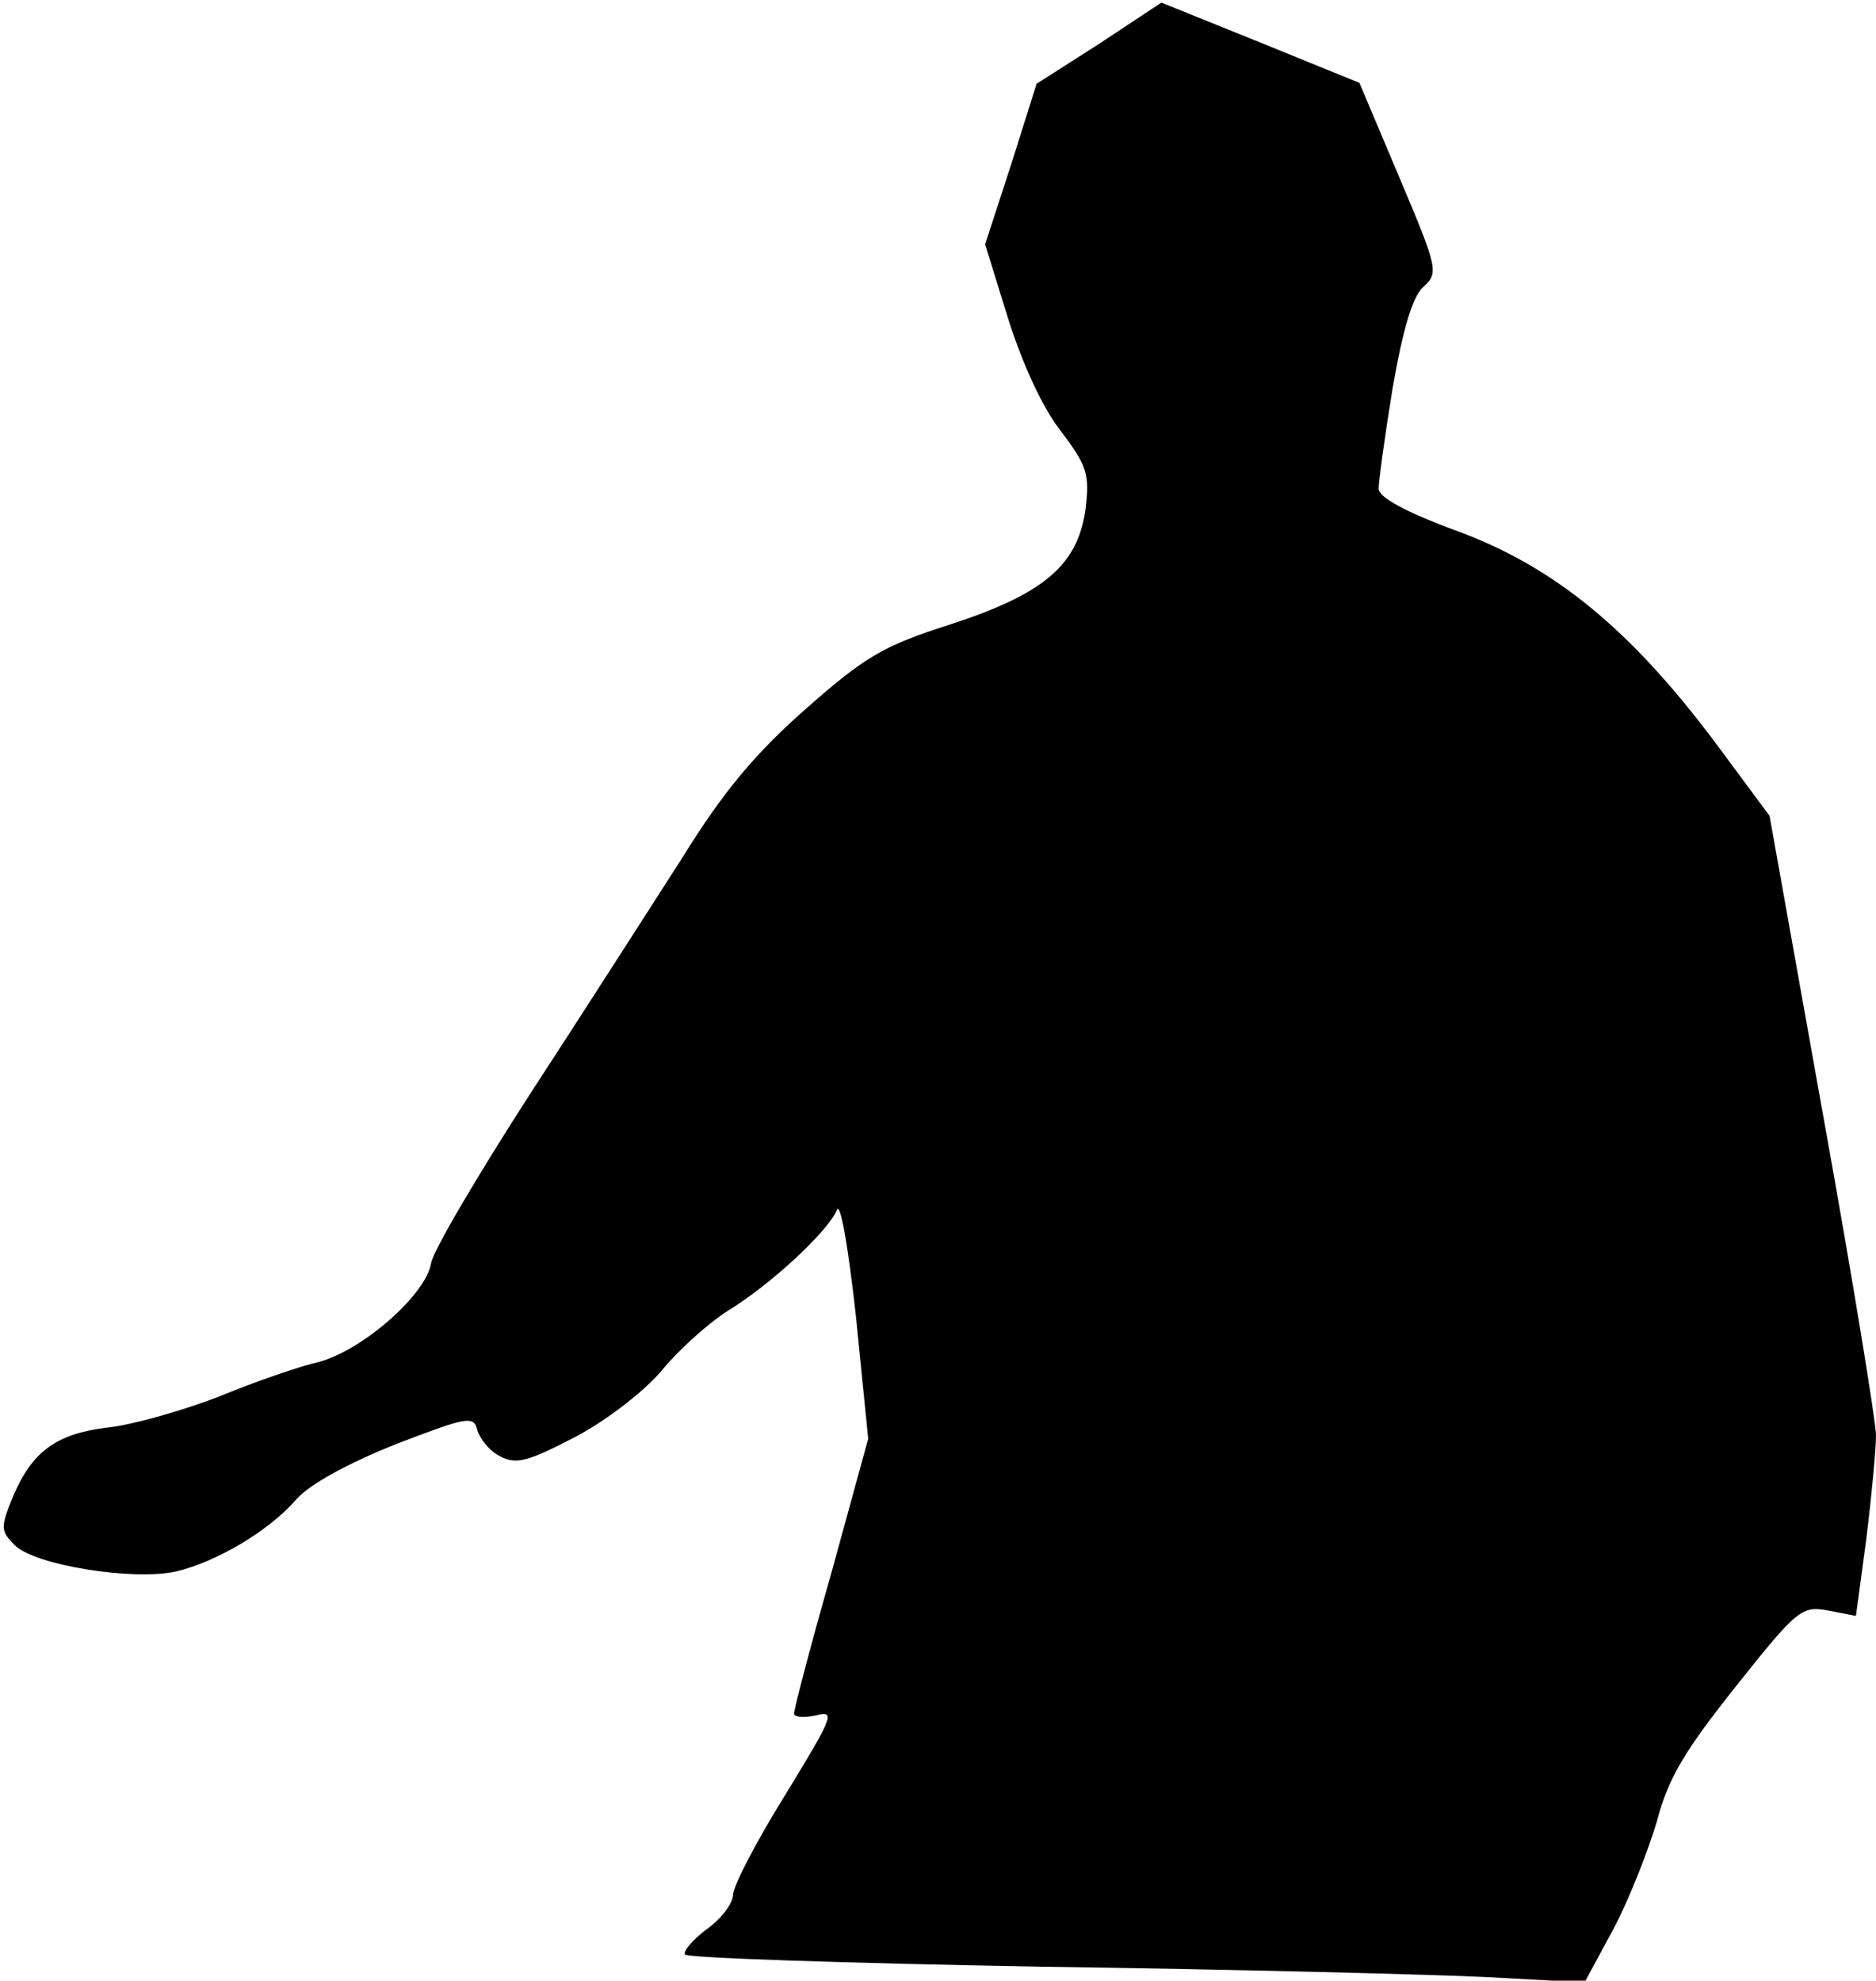 <?xml version="1.0" standalone="no"?>
<!DOCTYPE svg PUBLIC "-//W3C//DTD SVG 20010904//EN"
 "http://www.w3.org/TR/2001/REC-SVG-20010904/DTD/svg10.dtd">
<svg version="1.0" xmlns="http://www.w3.org/2000/svg"
 width="215pt" height="227pt" viewBox="0 0 215 227"
 preserveAspectRatio="xMidYMid meet">
<g transform="translate(0,227) scale(0.1,-0.1)"
fill="#000000" stroke="none">
<path fill="#000000" stroke="none" d="M1260 2220 l-72 -46 -29 -92 -30 -92
26 -84 c16 -51 39 -102 60 -129 31 -41 34 -50 29 -91 -9 -64 -48 -97 -156
-132 -75 -24 -96 -36 -164 -96 -58 -51 -95 -95 -142 -171 -36 -56 -114 -178
-174 -270 -60 -93 -112 -181 -114 -195 -6 -36 -79 -100 -129 -113 -22 -5 -74
-23 -115 -40 -42 -16 -98 -32 -126 -35 -59 -7 -87 -27 -109 -79 -15 -36 -14
-40 2 -56 23 -23 136 -41 185 -30 46 11 106 46 138 83 15 17 59 41 114 63 81
31 89 33 93 16 3 -10 14 -24 26 -30 19 -10 32 -6 88 23 37 20 79 53 98 76 18
22 51 52 74 67 51 31 116 92 126 116 4 11 13 -41 22 -122 l14 -140 -42 -153
c-24 -84 -43 -157 -43 -162 0 -4 11 -5 25 -2 23 6 20 -1 -35 -91 -33 -53 -60
-105 -60 -115 0 -9 -13 -27 -30 -39 -16 -12 -27 -25 -25 -29 2 -4 186 -10 407
-14 222 -3 453 -9 513 -12 l111 -6 33 61 c18 34 40 90 50 124 13 50 33 82 91
155 70 88 75 92 106 86 l31 -6 12 89 c6 49 11 102 11 118 0 15 -27 181 -61
369 l-61 341 -63 85 c-96 128 -183 200 -294 241 -60 22 -91 39 -91 49 0 8 7
60 16 115 12 69 23 105 35 116 18 16 17 21 -27 125 l-46 109 -113 46 -114 46
-71 -47z"/>
</g>
</svg>
